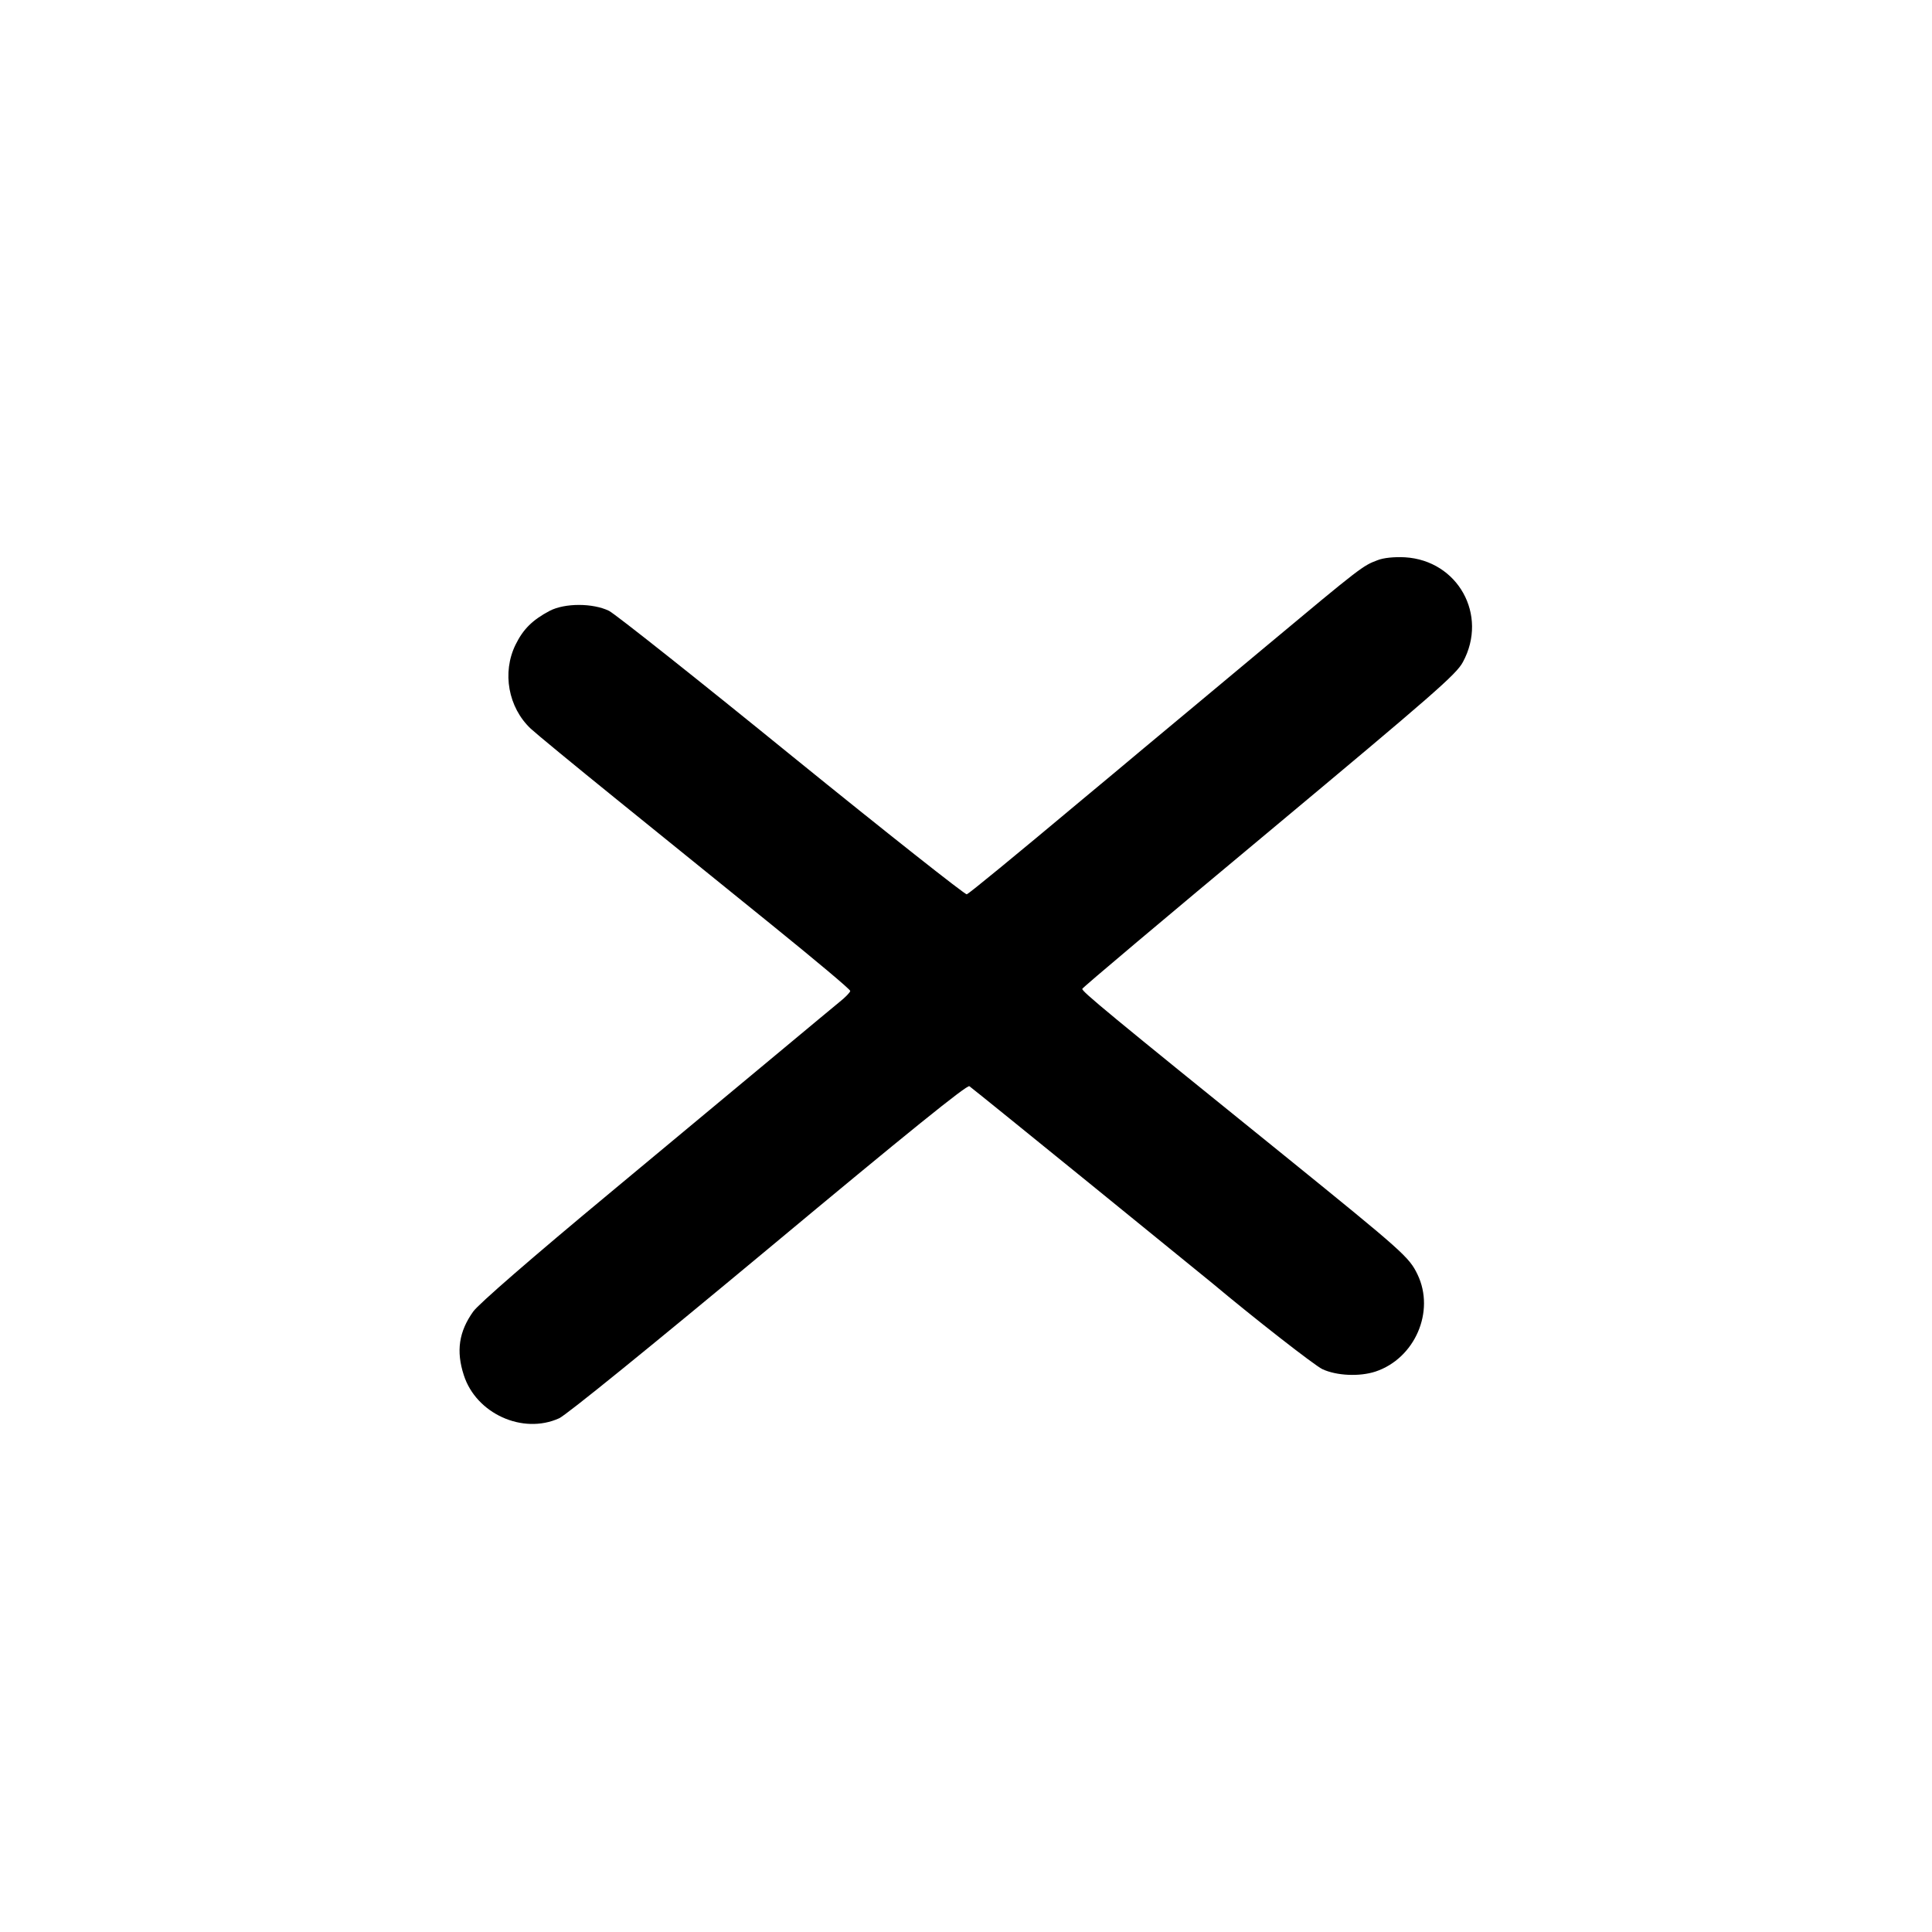 <?xml version="1.0" standalone="no"?>
<!DOCTYPE svg PUBLIC "-//W3C//DTD SVG 20010904//EN"
 "http://www.w3.org/TR/2001/REC-SVG-20010904/DTD/svg10.dtd">
<svg version="1.0" xmlns="http://www.w3.org/2000/svg"
 width="736pt" height="736pt" viewBox="0 0 736 736"
 preserveAspectRatio="xMidYMid meet">

<g transform="translate(0,736) scale(0.1,-0.1)"
fill="#000000" stroke="none">
<path d="M5248 5226 c-56 -21 -61 -24 -425 -328 -186 -155 -394 -329 -463
-386 -69 -58 -172 -144 -230 -192 -270 -226 -436 -362 -447 -367 -6 -2 -305
234 -665 526 -359 292 -673 541 -698 554 -62 30 -168 30 -226 0 -66 -35 -101
-70 -130 -129 -52 -106 -28 -239 58 -320 18 -17 166 -139 328 -270 163 -132
429 -347 592 -479 163 -132 297 -244 297 -250 0 -5 -19 -25 -42 -43 -23 -19
-116 -96 -207 -172 -91 -76 -388 -323 -660 -549 -306 -254 -507 -429 -527
-457 -55 -77 -66 -151 -36 -243 47 -146 224 -227 363 -164 27 12 346 271 798
647 528 440 757 625 765 618 36 -27 880 -713 926 -751 155 -130 389 -313 419
-327 54 -25 141 -29 202 -9 150 50 228 229 160 370 -32 66 -52 84 -505 451
-671 542 -775 628 -772 637 1 5 322 275 712 600 629 525 713 598 738 645 97
179 -19 387 -221 399 -42 2 -81 -2 -104 -11z"/>
</g>
</svg>
